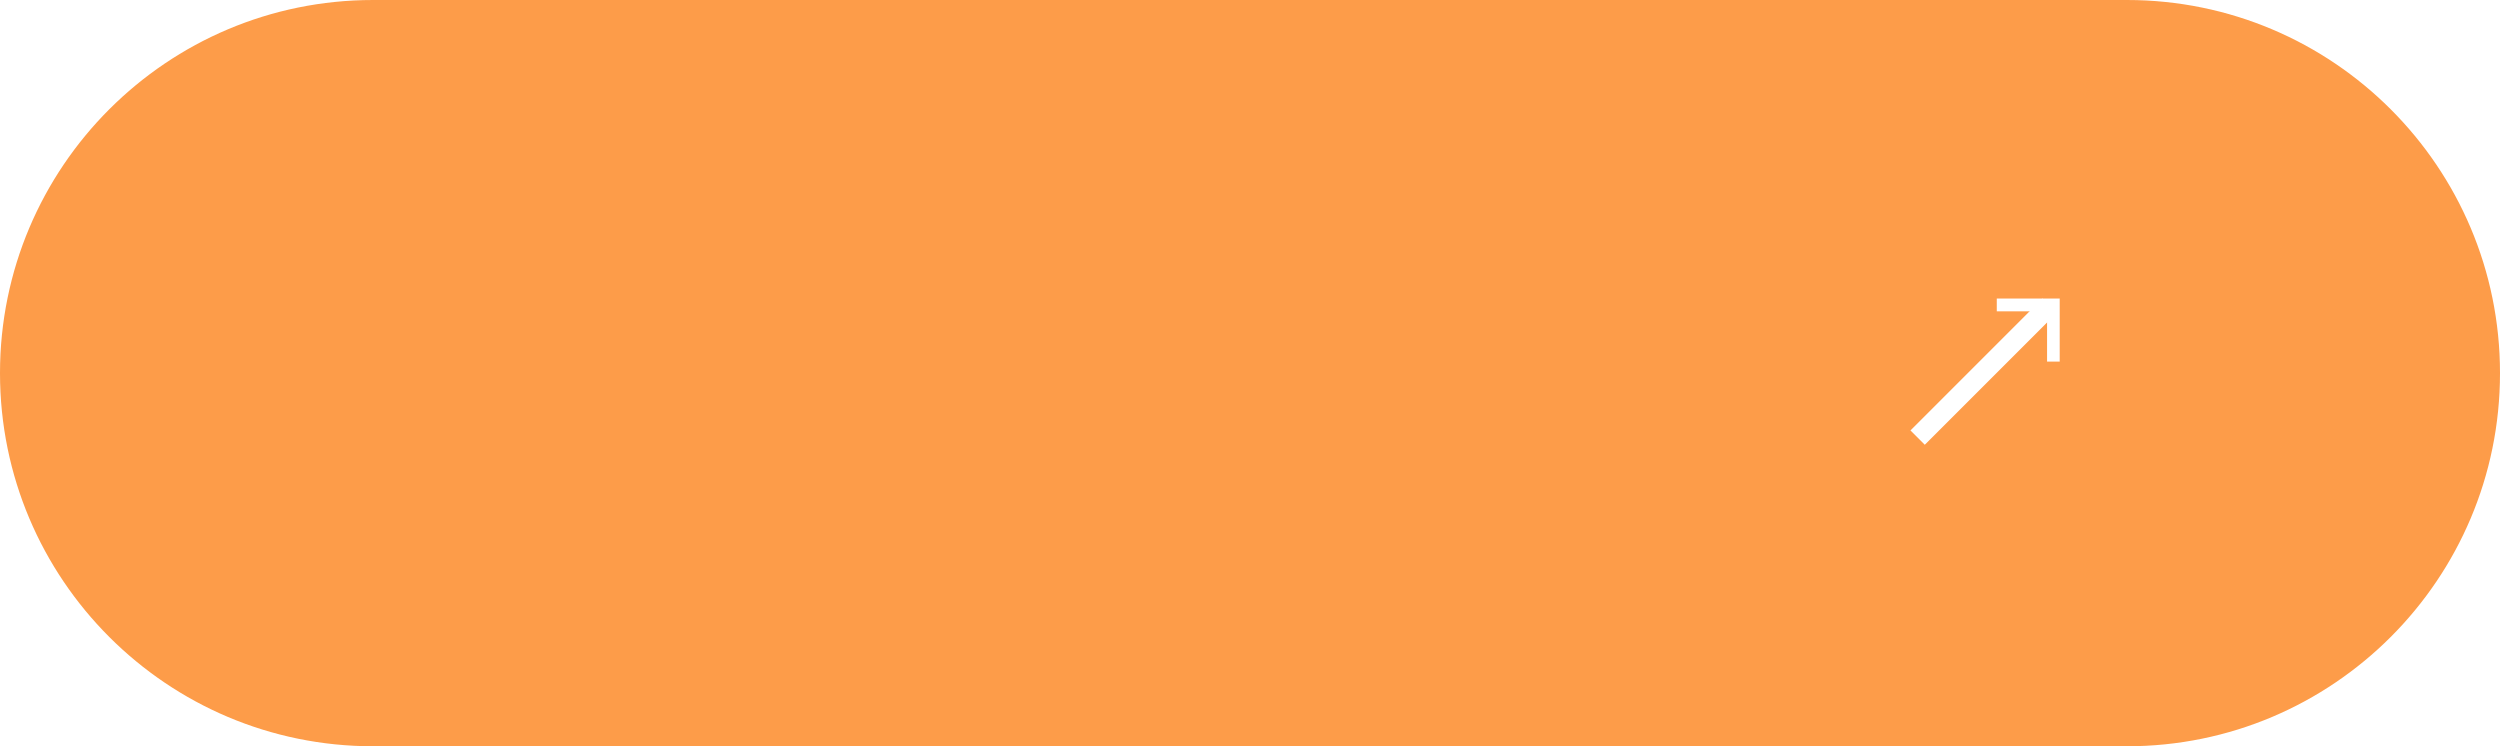 <svg width="335" height="100" viewBox="0 0 335 100" fill="none" xmlns="http://www.w3.org/2000/svg">
<g filter="url(#filter0_i_4_93)">
<path d="M285 0H50C22.386 0 0 22.386 0 50C0 77.614 22.386 100 50 100H285C312.614 100 335 77.614 335 50C335 22.386 312.614 0 285 0Z" fill="#FD9C49"/>
</g>
<g clip-path="url(#clip0_4_93)">
<path d="M273.677 40L256 57.678L257.921 59.599L275.599 41.922L273.677 40Z" fill="white"/>
<path d="M277.024 48.456H274.307V41.717H267.568V39H277.024V48.456Z" fill="white"/>
</g>
<defs>
<filter id="filter0_i_4_93" x="0" y="0" width="335" height="100" filterUnits="userSpaceOnUse" color-interpolation-filters="sRGB">
<feFlood flood-opacity="0" result="BackgroundImageFix"/>
<feBlend mode="normal" in="SourceGraphic" in2="BackgroundImageFix" result="shape"/>
<feColorMatrix in="SourceAlpha" type="matrix" values="0 0 0 0 0 0 0 0 0 0 0 0 0 0 0 0 0 0 127 0" result="hardAlpha"/>
<feOffset/>
<feGaussianBlur stdDeviation="11"/>
<feComposite in2="hardAlpha" operator="arithmetic" k2="-1" k3="1"/>
<feColorMatrix type="matrix" values="0 0 0 0 1 0 0 0 0 1 0 0 0 0 1 0 0 0 0.25 0"/>
<feBlend mode="normal" in2="shape" result="effect1_innerShadow_4_93"/>
</filter>
<clipPath id="clip0_4_93">
<rect width="20" height="20" fill="white" transform="translate(256 40)"/>
</clipPath>
</defs>
</svg>
